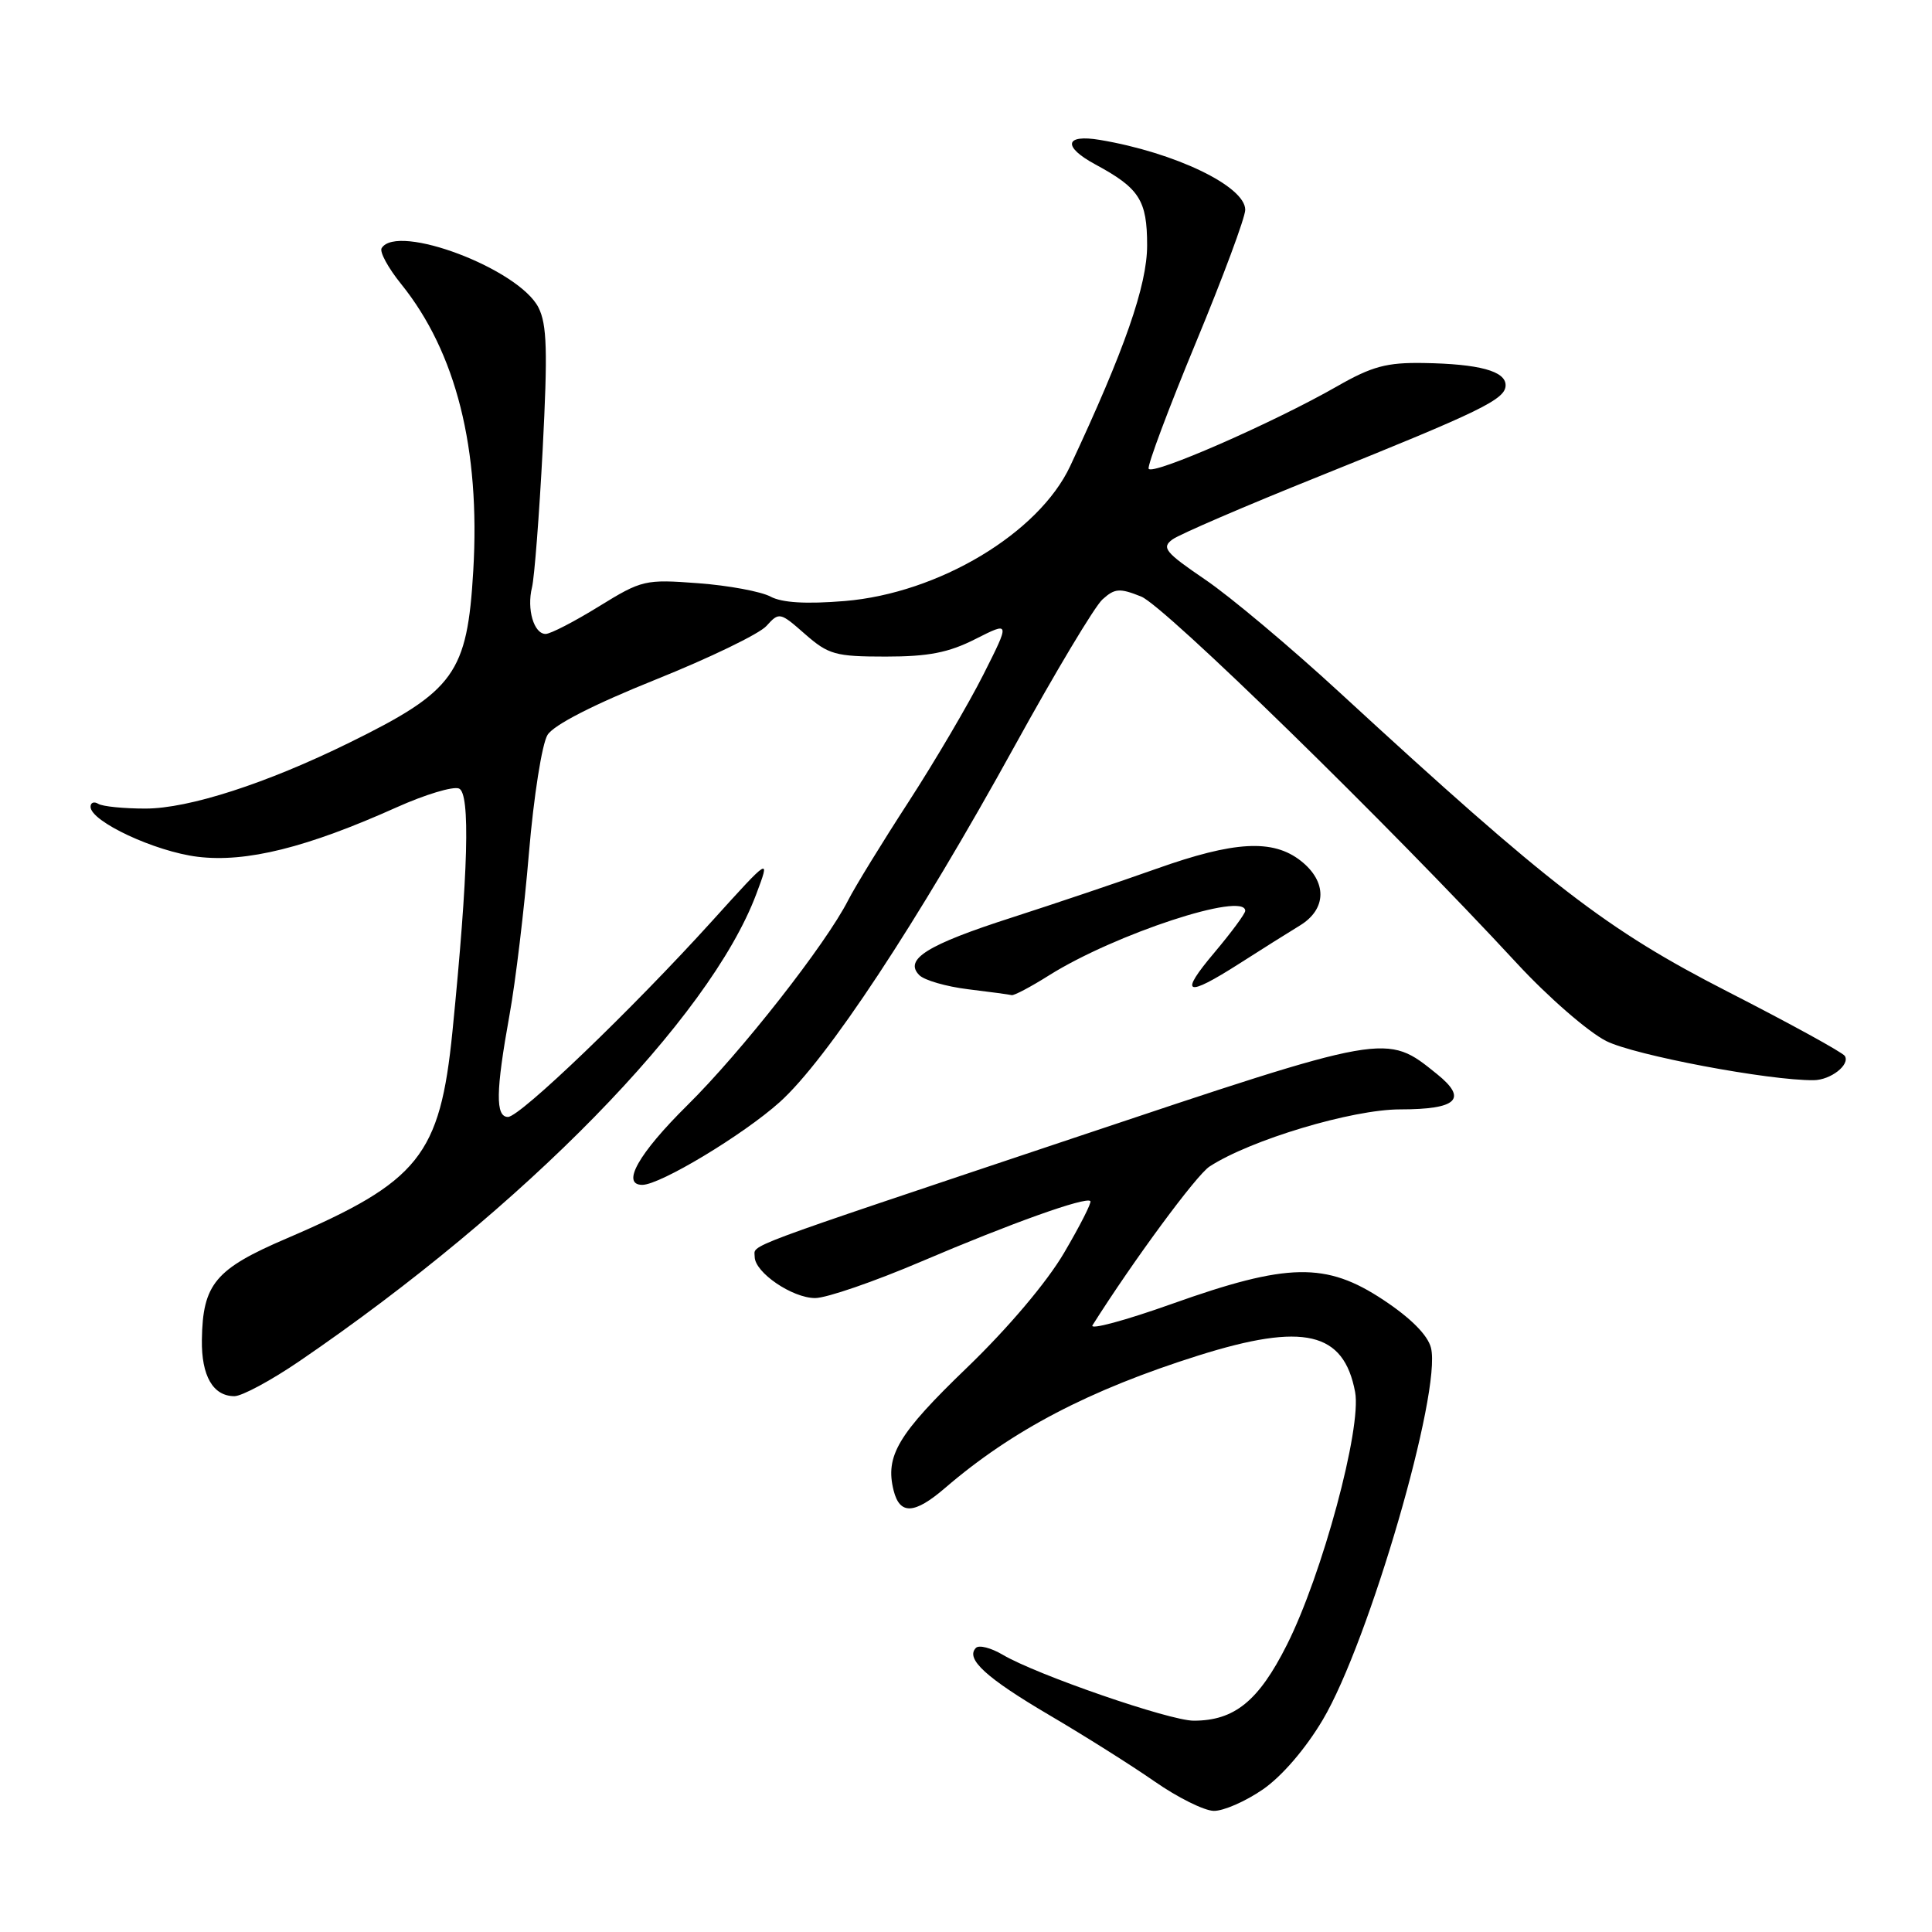 <?xml version="1.0" encoding="UTF-8" standalone="no"?>
<!DOCTYPE svg PUBLIC "-//W3C//DTD SVG 1.1//EN" "http://www.w3.org/Graphics/SVG/1.1/DTD/svg11.dtd" >
<svg xmlns="http://www.w3.org/2000/svg" xmlns:xlink="http://www.w3.org/1999/xlink" version="1.1" viewBox="0 0 256 256">
 <g >
 <path fill="currentColor"
d=" M 167.32 237.12 C 169.85 235.38 172.99 231.73 175.28 227.87 C 181.40 217.54 191.06 184.35 189.61 178.59 C 189.19 176.92 186.95 174.66 183.31 172.25 C 175.71 167.21 170.64 167.30 155.26 172.78 C 149.08 174.98 144.36 176.25 144.76 175.61 C 150.17 167.04 158.52 155.71 160.27 154.57 C 165.69 151.04 179.17 147.00 185.51 147.00 C 193.09 147.00 194.52 145.63 190.41 142.32 C 183.64 136.87 184.09 136.79 141.94 150.90 C 97.30 165.85 100.00 164.84 100.00 166.53 C 100.00 168.60 104.98 172.00 108.01 172.00 C 109.52 172.00 115.87 169.81 122.12 167.14 C 133.95 162.09 143.88 158.54 144.48 159.15 C 144.67 159.34 143.10 162.43 141.00 166.00 C 138.71 169.91 133.57 175.98 128.12 181.23 C 118.98 190.03 117.26 192.91 118.41 197.50 C 119.23 200.75 121.16 200.66 125.22 197.17 C 134.12 189.51 144.34 184.17 158.80 179.61 C 172.76 175.22 178.06 176.46 179.56 184.45 C 180.45 189.21 175.21 208.65 170.51 217.97 C 166.77 225.40 163.57 228.00 158.17 228.00 C 154.97 228.00 137.36 221.92 132.86 219.26 C 131.32 218.35 129.73 217.94 129.32 218.35 C 127.88 219.79 130.65 222.32 139.04 227.26 C 143.69 229.99 149.97 233.95 153.00 236.06 C 156.03 238.17 159.54 239.92 160.82 239.95 C 162.10 239.98 165.02 238.70 167.32 237.12 Z  M 39.69 180.35 C 69.49 160.01 94.02 134.94 100.20 118.50 C 102.08 113.50 102.08 113.50 94.39 122.00 C 83.83 133.67 68.91 148.00 67.31 148.00 C 65.64 148.00 65.68 144.64 67.51 134.50 C 68.31 130.10 69.47 120.42 70.09 113.00 C 70.72 105.53 71.82 98.56 72.55 97.38 C 73.38 96.05 78.64 93.36 86.85 90.06 C 93.98 87.20 100.60 84.00 101.55 82.95 C 103.24 81.08 103.35 81.10 106.67 84.02 C 109.78 86.74 110.69 87.00 117.37 87.00 C 123.02 87.00 125.70 86.48 129.26 84.67 C 133.85 82.35 133.85 82.35 130.30 89.39 C 128.35 93.26 123.89 100.85 120.39 106.25 C 116.89 111.64 113.29 117.51 112.39 119.28 C 109.42 125.12 98.24 139.38 91.06 146.47 C 84.62 152.84 82.26 157.00 85.11 157.00 C 87.48 157.00 98.47 150.38 103.30 146.05 C 109.57 140.43 121.54 122.28 134.47 98.81 C 139.83 89.08 145.05 80.36 146.08 79.43 C 147.71 77.95 148.36 77.90 151.22 79.05 C 154.32 80.30 184.07 109.34 201.00 127.65 C 205.12 132.11 210.45 136.74 212.83 137.94 C 216.57 139.83 234.45 143.20 240.33 143.13 C 242.58 143.11 245.17 141.08 244.45 139.92 C 244.16 139.45 237.18 135.62 228.93 131.40 C 212.85 123.17 205.39 117.42 177.59 91.83 C 171.05 85.80 162.99 79.03 159.68 76.79 C 154.38 73.18 153.87 72.56 155.37 71.47 C 156.29 70.80 165.03 67.03 174.78 63.12 C 196.35 54.44 199.50 52.91 199.50 51.04 C 199.50 49.17 195.99 48.22 188.62 48.10 C 183.74 48.02 181.80 48.54 177.17 51.19 C 168.71 56.03 152.54 63.10 152.20 62.10 C 152.04 61.61 154.85 54.11 158.45 45.42 C 162.05 36.74 165.00 28.81 165.00 27.80 C 165.00 24.68 155.70 20.21 145.75 18.54 C 141.07 17.75 140.76 19.43 145.16 21.80 C 150.98 24.94 152.00 26.54 152.00 32.51 C 152.00 37.81 149.02 46.36 141.81 61.75 C 137.64 70.66 124.36 78.61 111.93 79.64 C 106.79 80.06 103.63 79.87 102.09 79.05 C 100.84 78.38 96.54 77.58 92.53 77.28 C 85.47 76.75 85.06 76.84 79.35 80.36 C 76.11 82.36 72.94 84.00 72.30 84.00 C 70.74 84.00 69.78 80.72 70.49 77.84 C 70.81 76.55 71.45 68.30 71.91 59.50 C 72.58 46.53 72.48 42.98 71.35 40.75 C 68.75 35.63 52.64 29.53 50.57 32.88 C 50.27 33.37 51.43 35.50 53.15 37.63 C 60.44 46.67 63.66 59.47 62.71 75.63 C 61.91 89.22 60.24 91.55 46.31 98.40 C 35.32 103.81 25.02 107.14 19.27 107.14 C 16.39 107.14 13.58 106.86 13.02 106.51 C 12.46 106.17 12.00 106.34 12.00 106.90 C 12.00 108.85 20.55 112.84 26.21 113.53 C 32.64 114.31 40.67 112.31 52.59 106.96 C 56.31 105.29 60.01 104.17 60.81 104.48 C 62.34 105.07 62.06 115.54 59.95 136.70 C 58.30 153.12 55.54 156.56 38.00 164.09 C 28.52 168.15 26.86 170.13 26.75 177.53 C 26.68 182.31 28.23 185.00 31.06 185.00 C 32.06 185.00 35.94 182.91 39.69 180.35 Z  M 139.05 129.21 C 147.75 123.76 165.00 118.09 165.00 120.69 C 165.00 121.06 163.17 123.54 160.94 126.19 C 156.16 131.85 157.07 132.25 164.27 127.65 C 167.14 125.81 170.74 123.55 172.25 122.63 C 175.82 120.45 175.87 116.83 172.37 114.07 C 168.67 111.16 163.57 111.44 153.25 115.11 C 148.44 116.82 139.81 119.73 134.07 121.58 C 122.84 125.19 119.73 127.13 121.82 129.22 C 122.49 129.89 125.40 130.73 128.27 131.08 C 131.15 131.43 133.75 131.78 134.05 131.86 C 134.36 131.94 136.61 130.75 139.05 129.21 Z "/>
</g>
</svg>
